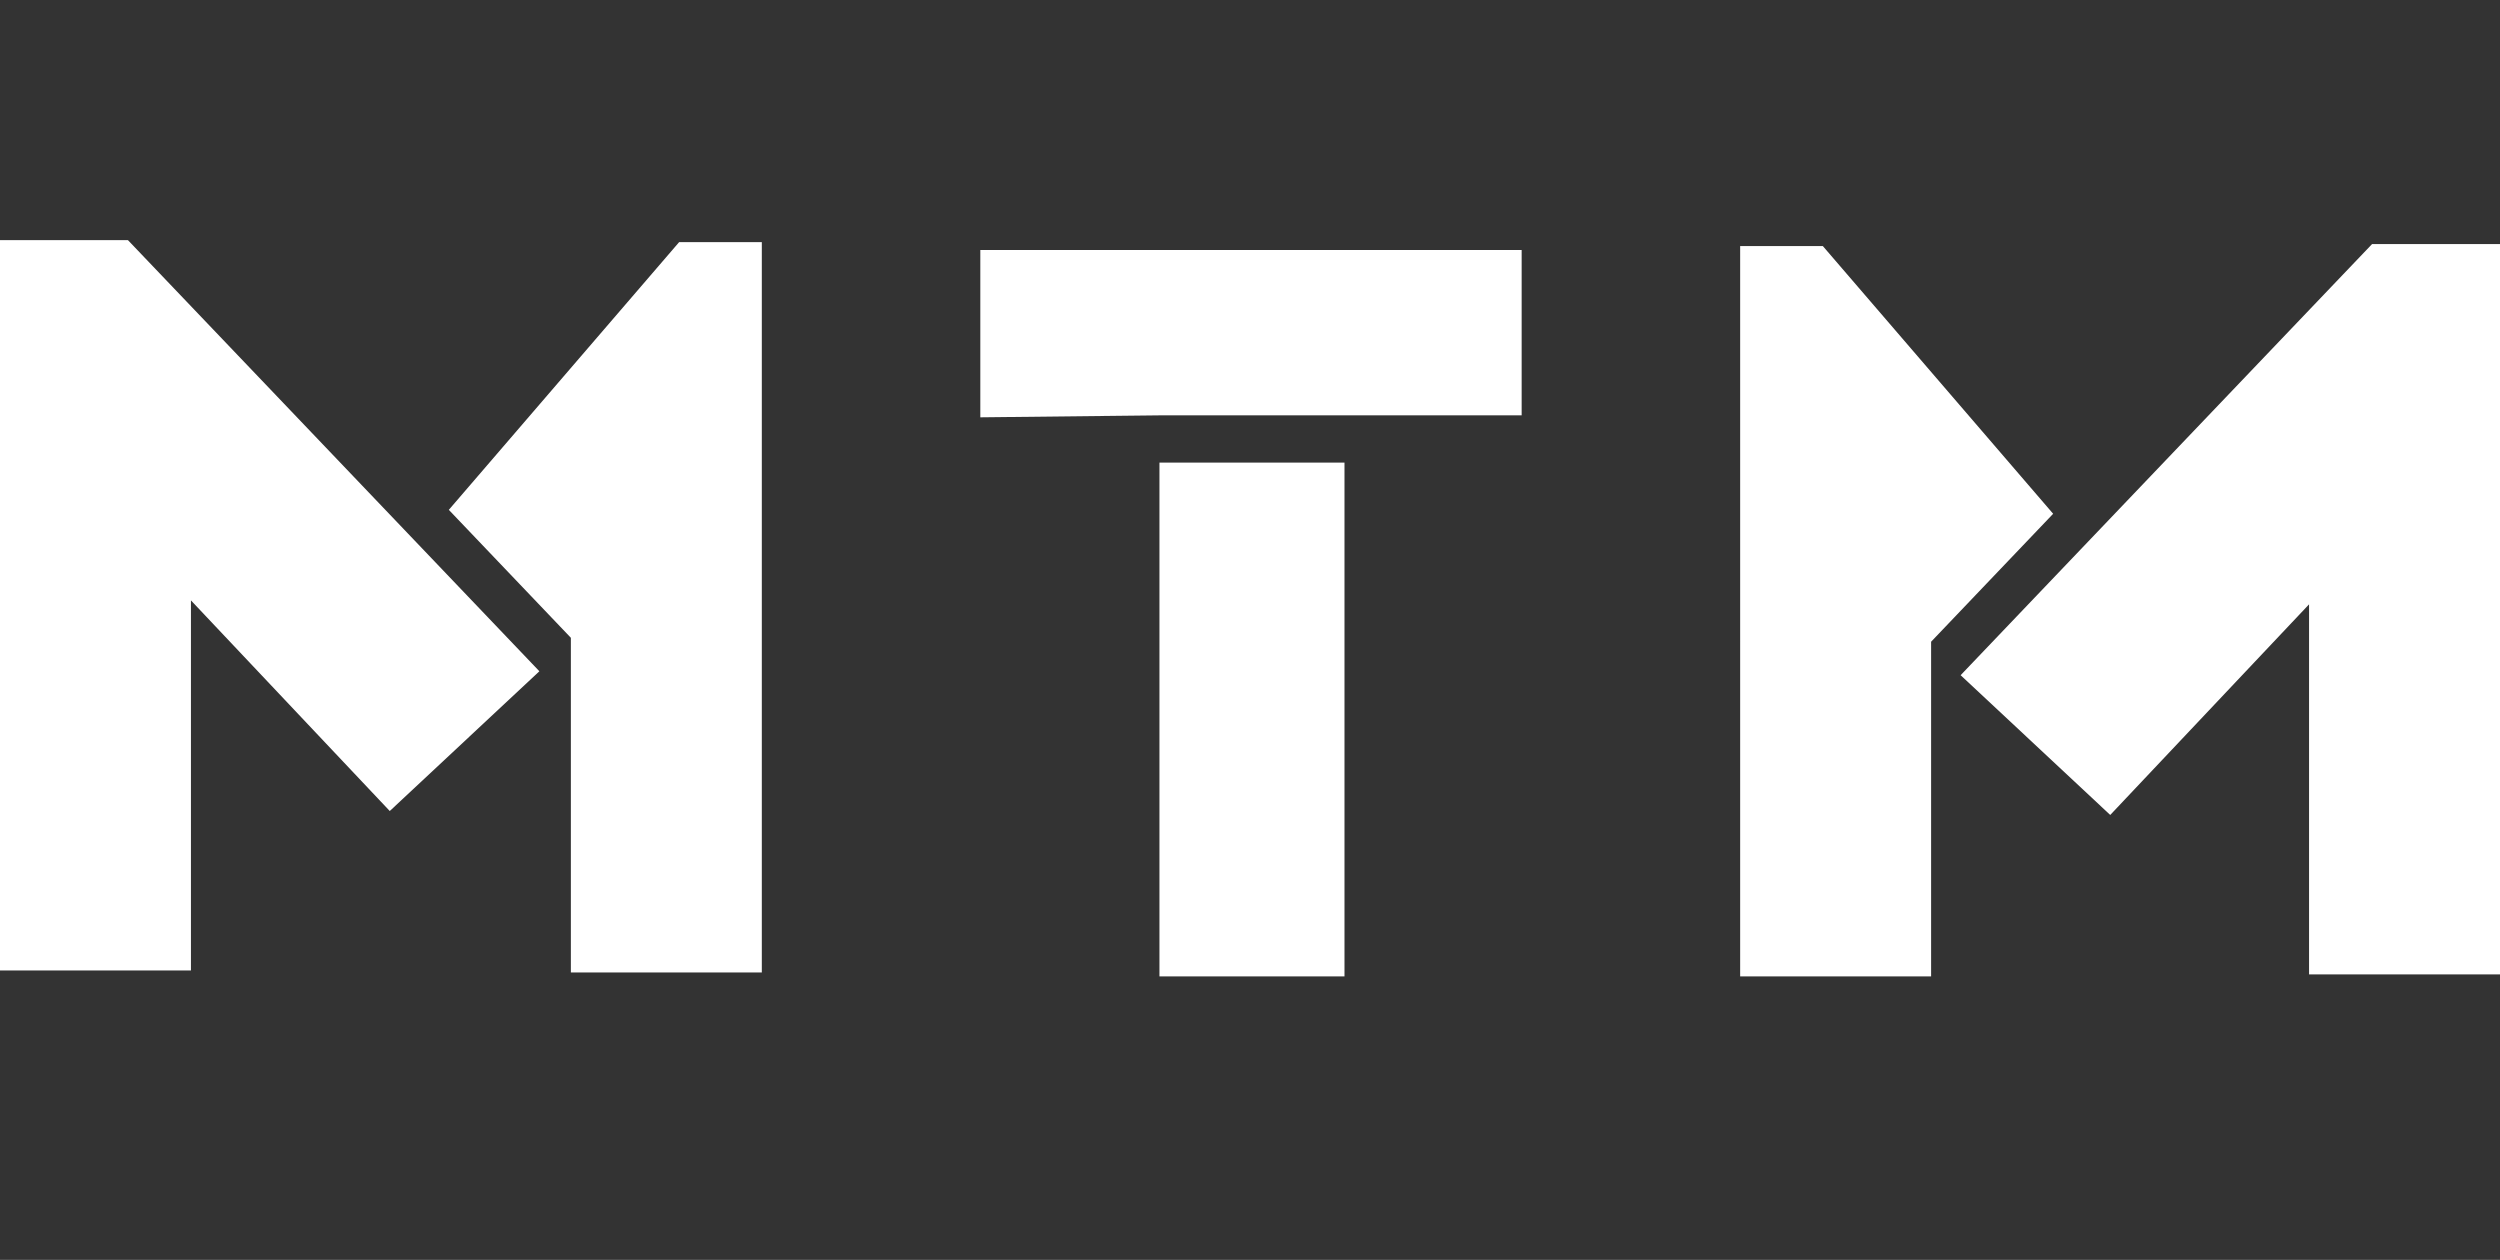 <?xml version="1.0" encoding="utf-8"?>
<!-- Generator: Adobe Illustrator 18.0.0, SVG Export Plug-In . SVG Version: 6.00 Build 0)  -->
<!DOCTYPE svg PUBLIC "-//W3C//DTD SVG 1.1//EN" "http://www.w3.org/Graphics/SVG/1.1/DTD/svg11.dtd">
<svg version="1.1" id="Layer_1" xmlns="http://www.w3.org/2000/svg" xmlns:xlink="http://www.w3.org/1999/xlink" x="0px" y="0px"
	 viewBox="0 0 127 64" enable-background="new 0 0 127 64" xml:space="preserve">
<rect x="0" y="0" width="127" height="64" fill="#333333" stroke="none"/>
<g>
	<g>
		<path fill="#FFFFFF" d="M58.9,21.1l18.4,0c0-2.8,0-5.6,0-8.4H49.8c0,2.8,0,5.6,0,8.5L58.9,21.1L58.9,21.1z"/>
		<path fill="#FFFFFF" d="M58.9,23.5v26.1c3.1,0,6.2,0,9.4,0V23.5L58.9,23.5z"/>
	</g>
	<path fill="#FFFFFF" d="M6.5,12.2H0v37.1c3.2,0,6.4,0,9.7,0V30.5l10.1,10.7l7.6-7.1L6.5,12.2z"/>
	<path fill="#FFFFFF" d="M34.5,12.3L22.8,25.9l6.2,6.5v17c3.2,0,6.4,0,9.7,0V12.3H34.5z"/>
	<path fill="#FFFFFF" d="M120.5,12.4h6.5v37.1c-3.2,0-6.4,0-9.7,0V30.7l-10.1,10.7l-7.6-7.1L120.5,12.4z"/>
	<path fill="#FFFFFF" d="M92.6,12.5l11.7,13.6l-6.2,6.5v17c-3.2,0-6.4,0-9.7,0V12.5H92.6z"/>
</g>
</svg>
